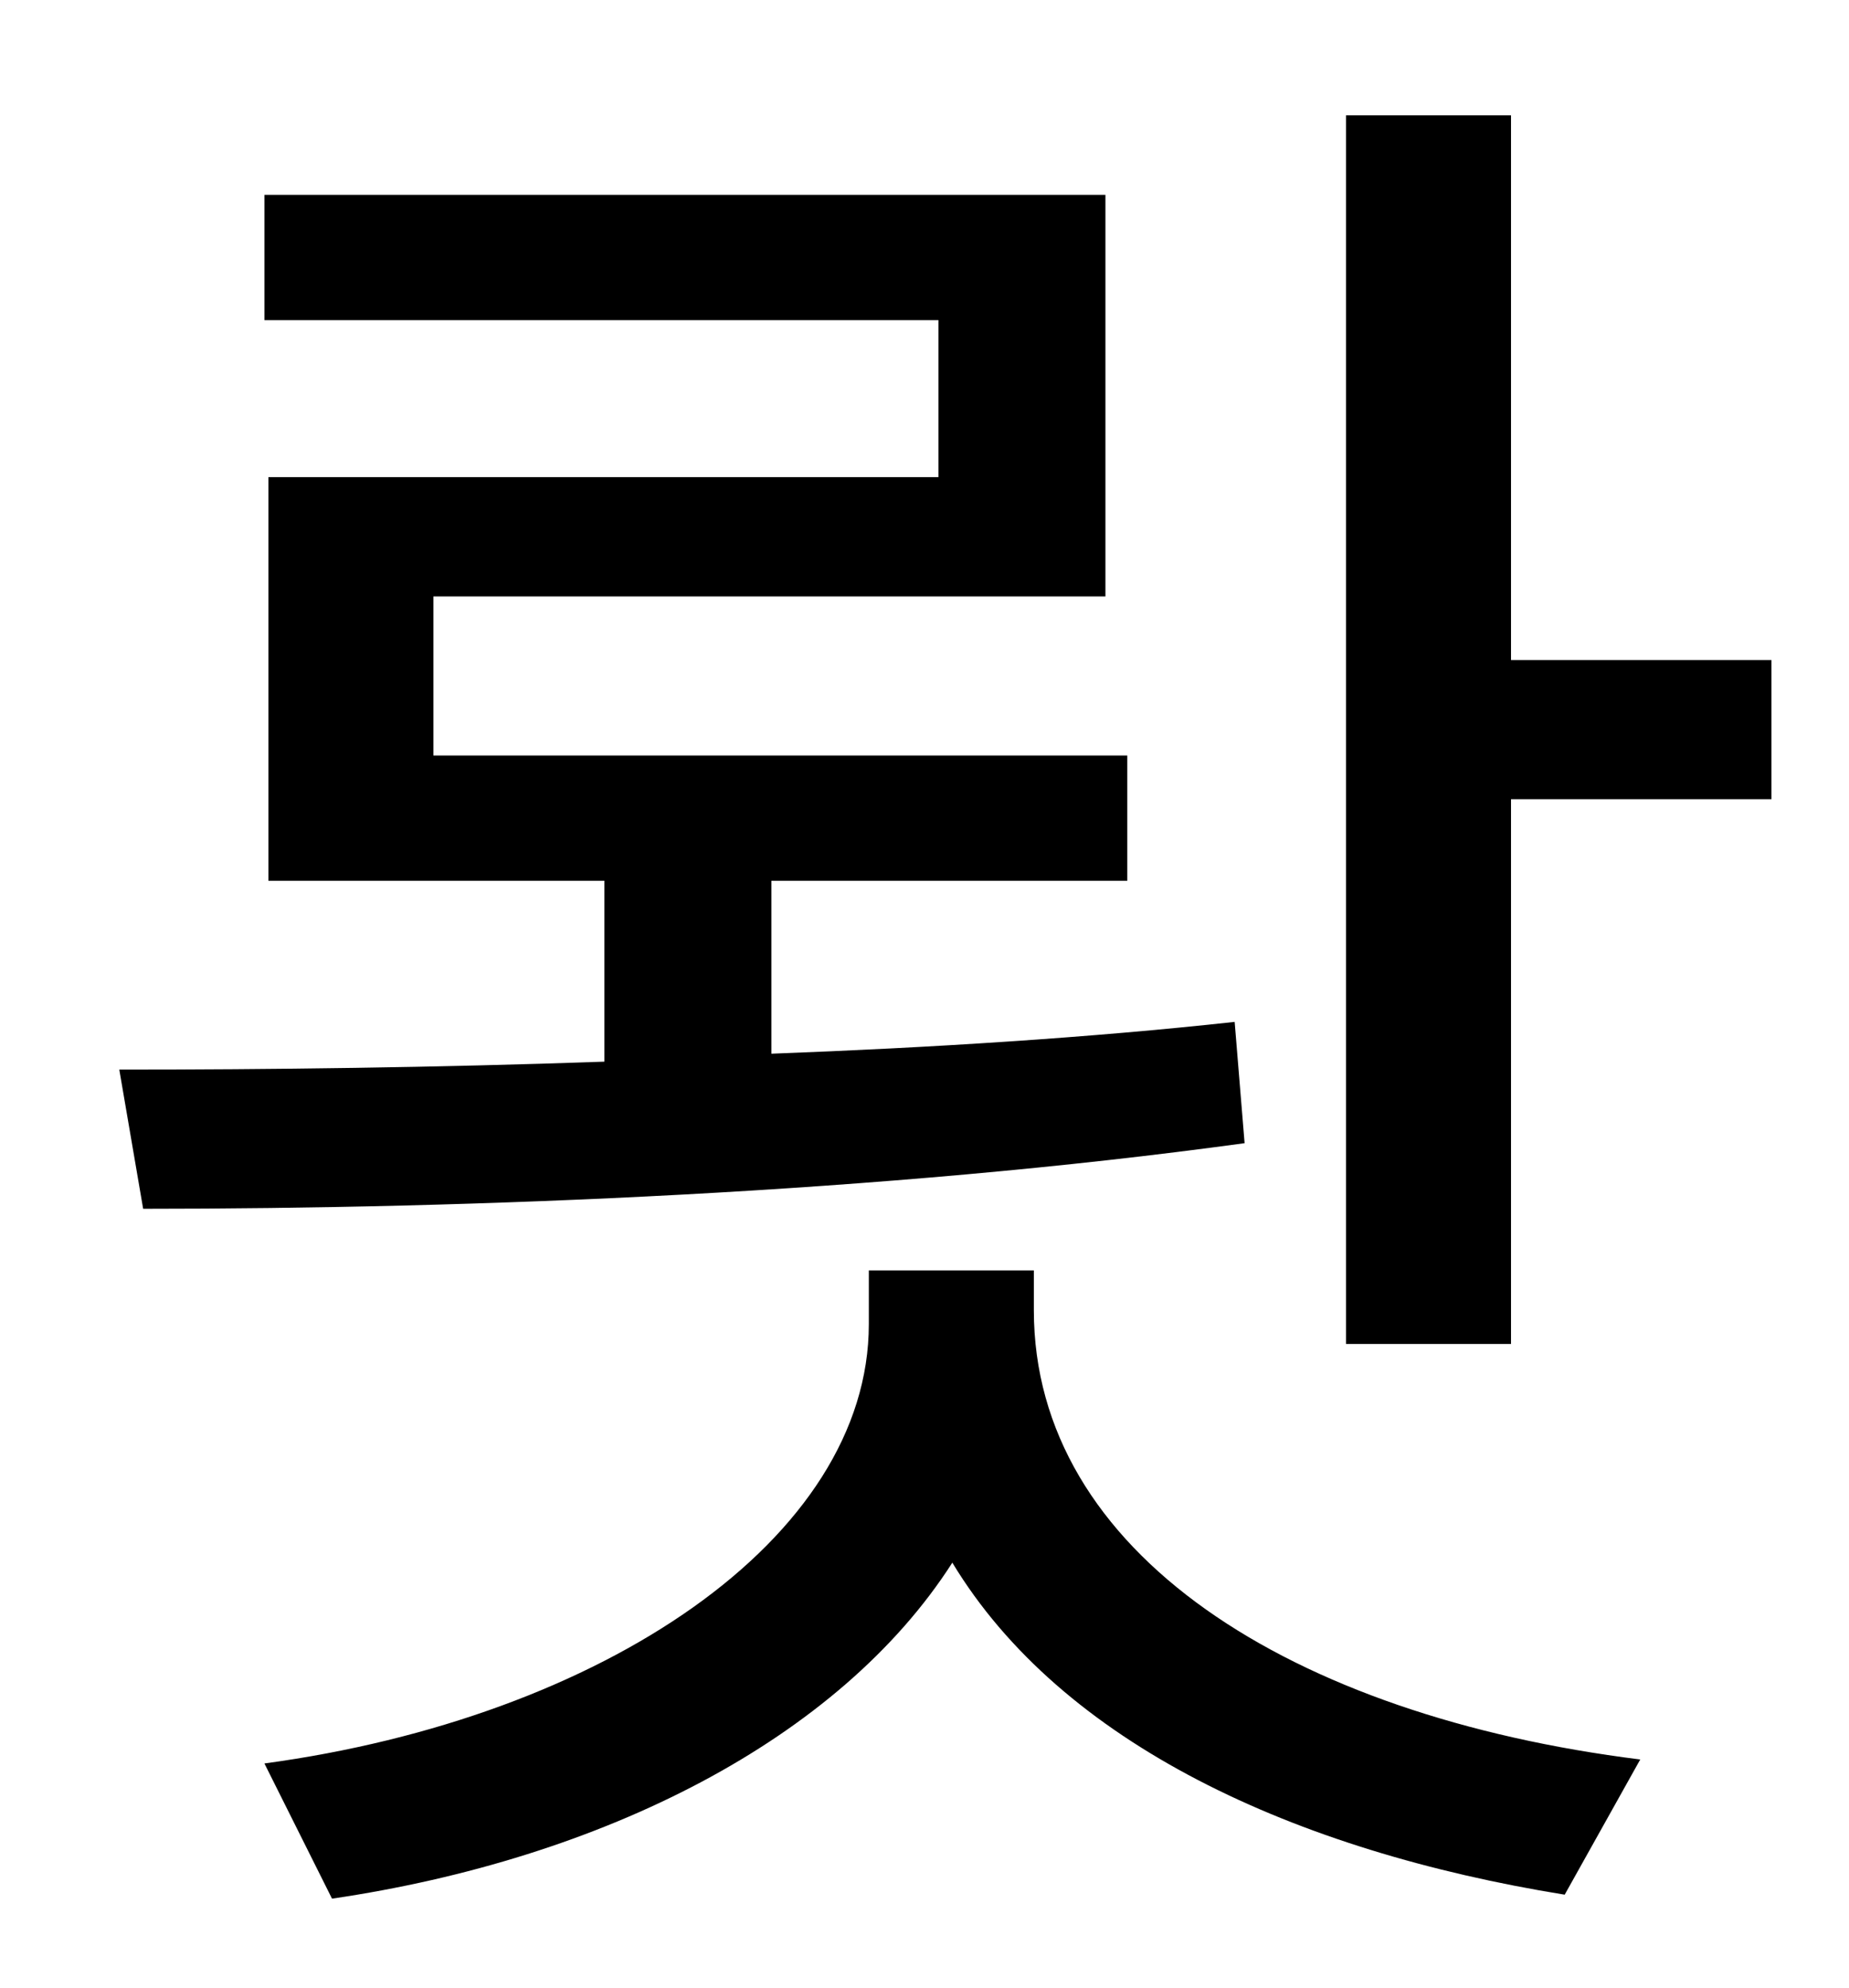 <?xml version="1.0" standalone="no"?>
<!DOCTYPE svg PUBLIC "-//W3C//DTD SVG 1.1//EN" "http://www.w3.org/Graphics/SVG/1.1/DTD/svg11.dtd" >
<svg xmlns="http://www.w3.org/2000/svg" xmlns:xlink="http://www.w3.org/1999/xlink" version="1.1" viewBox="-10 0 930 1000">
   <path fill="currentColor"
d="M611 514l5 61c-182 25 -388 33 -554 33l-12 -70c75 0 159 -1 244 -4v-91h-169v-203h337v-79h-339v-63h423v202h-338v80h349v63h-179v87c80 -3 160 -8 233 -16zM510 639v20c0 122 129 204 305 226l-38 68c-136 -22 -253 -76 -308 -167c-57 89 -176 149 -312 169l-34 -68
c170 -23 304 -113 304 -221v-27h83zM750 332h131v70h-131v274h-83v-618h83v274z" />
</svg>
